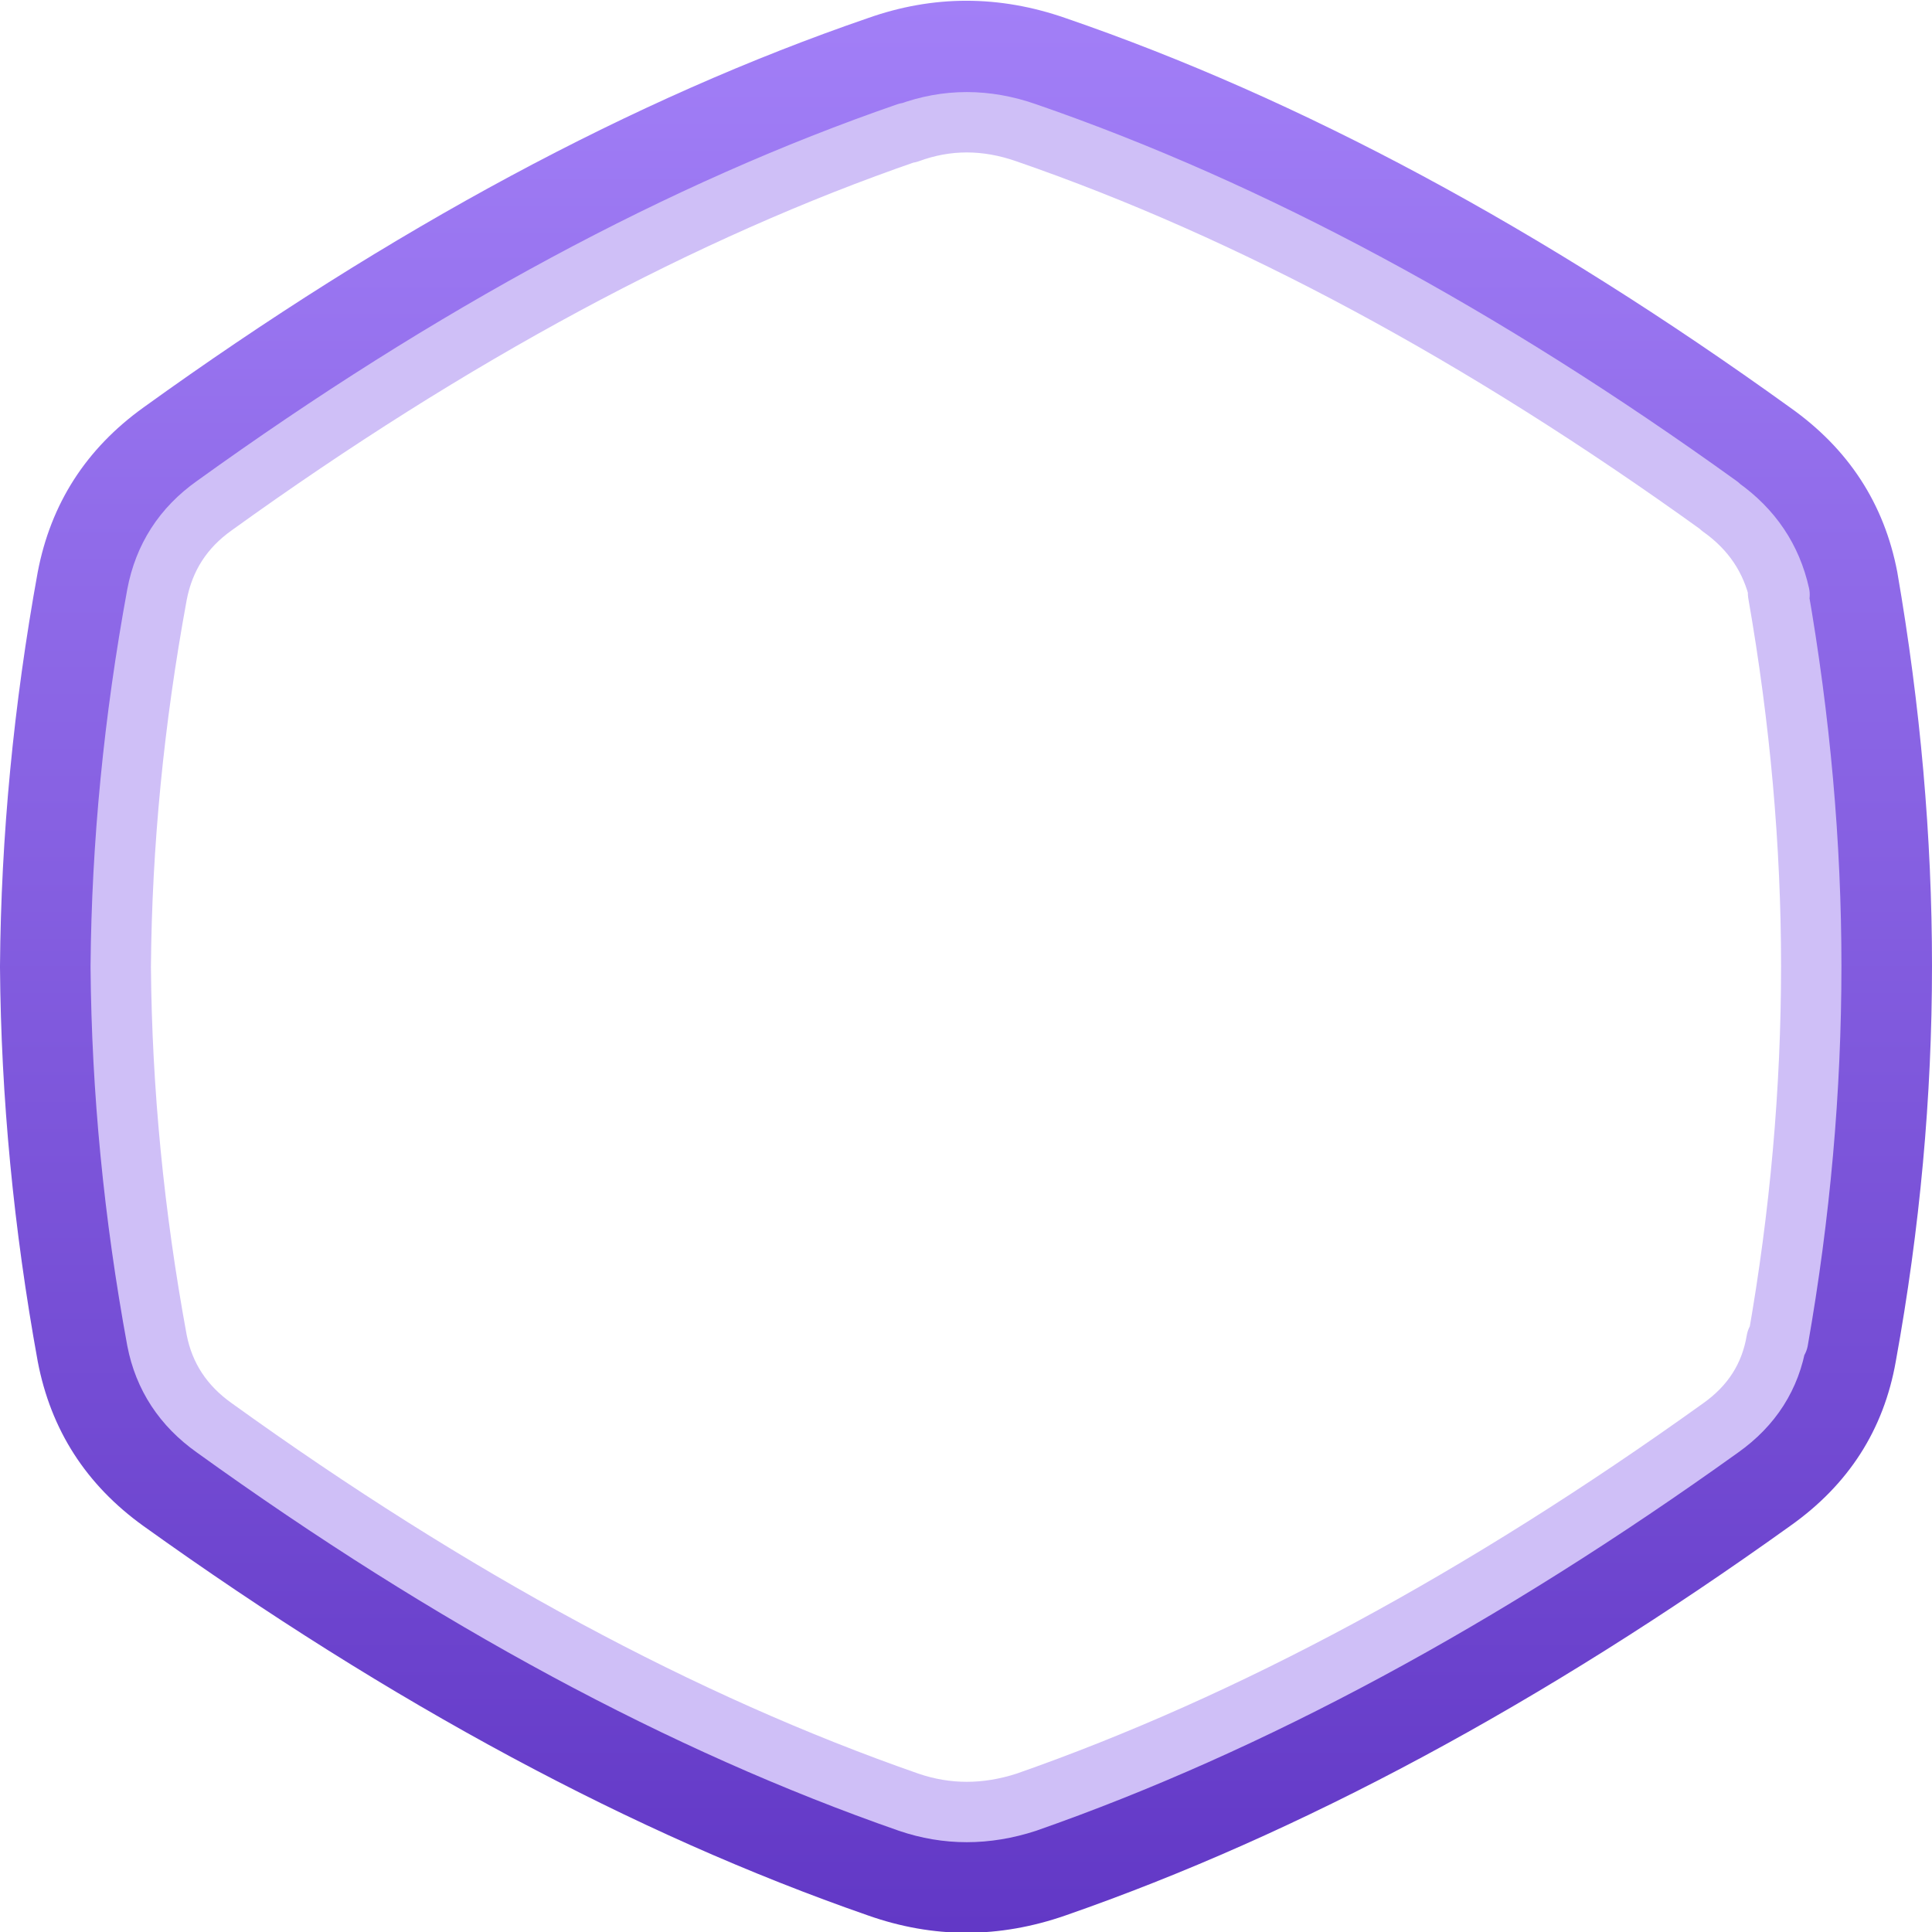 <svg width="64" height="64" xmlns="http://www.w3.org/2000/svg" xmlns:xlink="http://www.w3.org/1999/xlink">
  <defs>
    <linearGradient gradientUnits="userSpaceOnUse" x1="-819.2" x2="819.2" spreadMethod="pad" gradientTransform="matrix(0 0.039 -0.039 0 112 32)" id="gradient0">
      <stop offset="0" stop-color="#A27FF7"/>
      <stop offset="1" stop-color="#6238C6"/>
    </linearGradient>
  </defs>
  <g>
    <path stroke="none" fill="url(#gradient0)" d="M30.1 4.4 L30.05 4.4 Q18.9 8.25 7.1 16.75 5.55 17.85 5.2 19.7 4.05 25.95 4 32 L4 32.05 Q4.05 38.15 5.2 44.4 5.55 46.2 7.1 47.3 18.9 55.8 30.1 59.7 32 60.35 34 59.7 45.15 55.8 57 47.3 58.55 46.2 58.85 44.4 L58.9 44.4 Q60 38.15 60 32 60 25.95 58.9 19.65 L58.95 19.7 Q58.55 17.9 57 16.8 L56.95 16.75 Q45.15 8.25 34 4.4 32 3.7 30.1 4.4 M62.85 18.95 Q64 25.6 64 32 64 38.5 62.8 45.1 62.2 48.5 59.3 50.55 46.95 59.4 35.3 63.45 32 64.6 28.75 63.45 17.1 59.4 4.75 50.55 1.9 48.5 1.25 45.1 0.05 38.5 0 32.05 L0 32 Q0.05 25.55 1.25 18.95 1.9 15.55 4.75 13.5 17.1 4.6 28.75 0.6 32 -0.55 35.3 0.6 46.95 4.6 59.3 13.5 62.2 15.55 62.85 18.95"/>
    <path fill="none" stroke="#CFBFF7" stroke-width="2" stroke-linecap="round" stroke-linejoin="round" d="M30.1 4.4 Q32 3.7 34 4.4 45.15 8.25 56.95 16.75 L57 16.8 Q58.55 17.9 58.95 19.7 L58.9 19.65 Q60 25.95 60 32 60 38.15 58.9 44.4 L58.85 44.4 Q58.55 46.2 57 47.3 45.15 55.8 34 59.7 32 60.35 30.1 59.7 18.9 55.8 7.1 47.3 5.55 46.2 5.2 44.4 4.05 38.15 4 32.05 L4 32 Q4.05 25.95 5.2 19.7 5.55 17.85 7.1 16.75 18.9 8.25 30.05 4.4 L30.1 4.4"/>
  </g>
</svg>